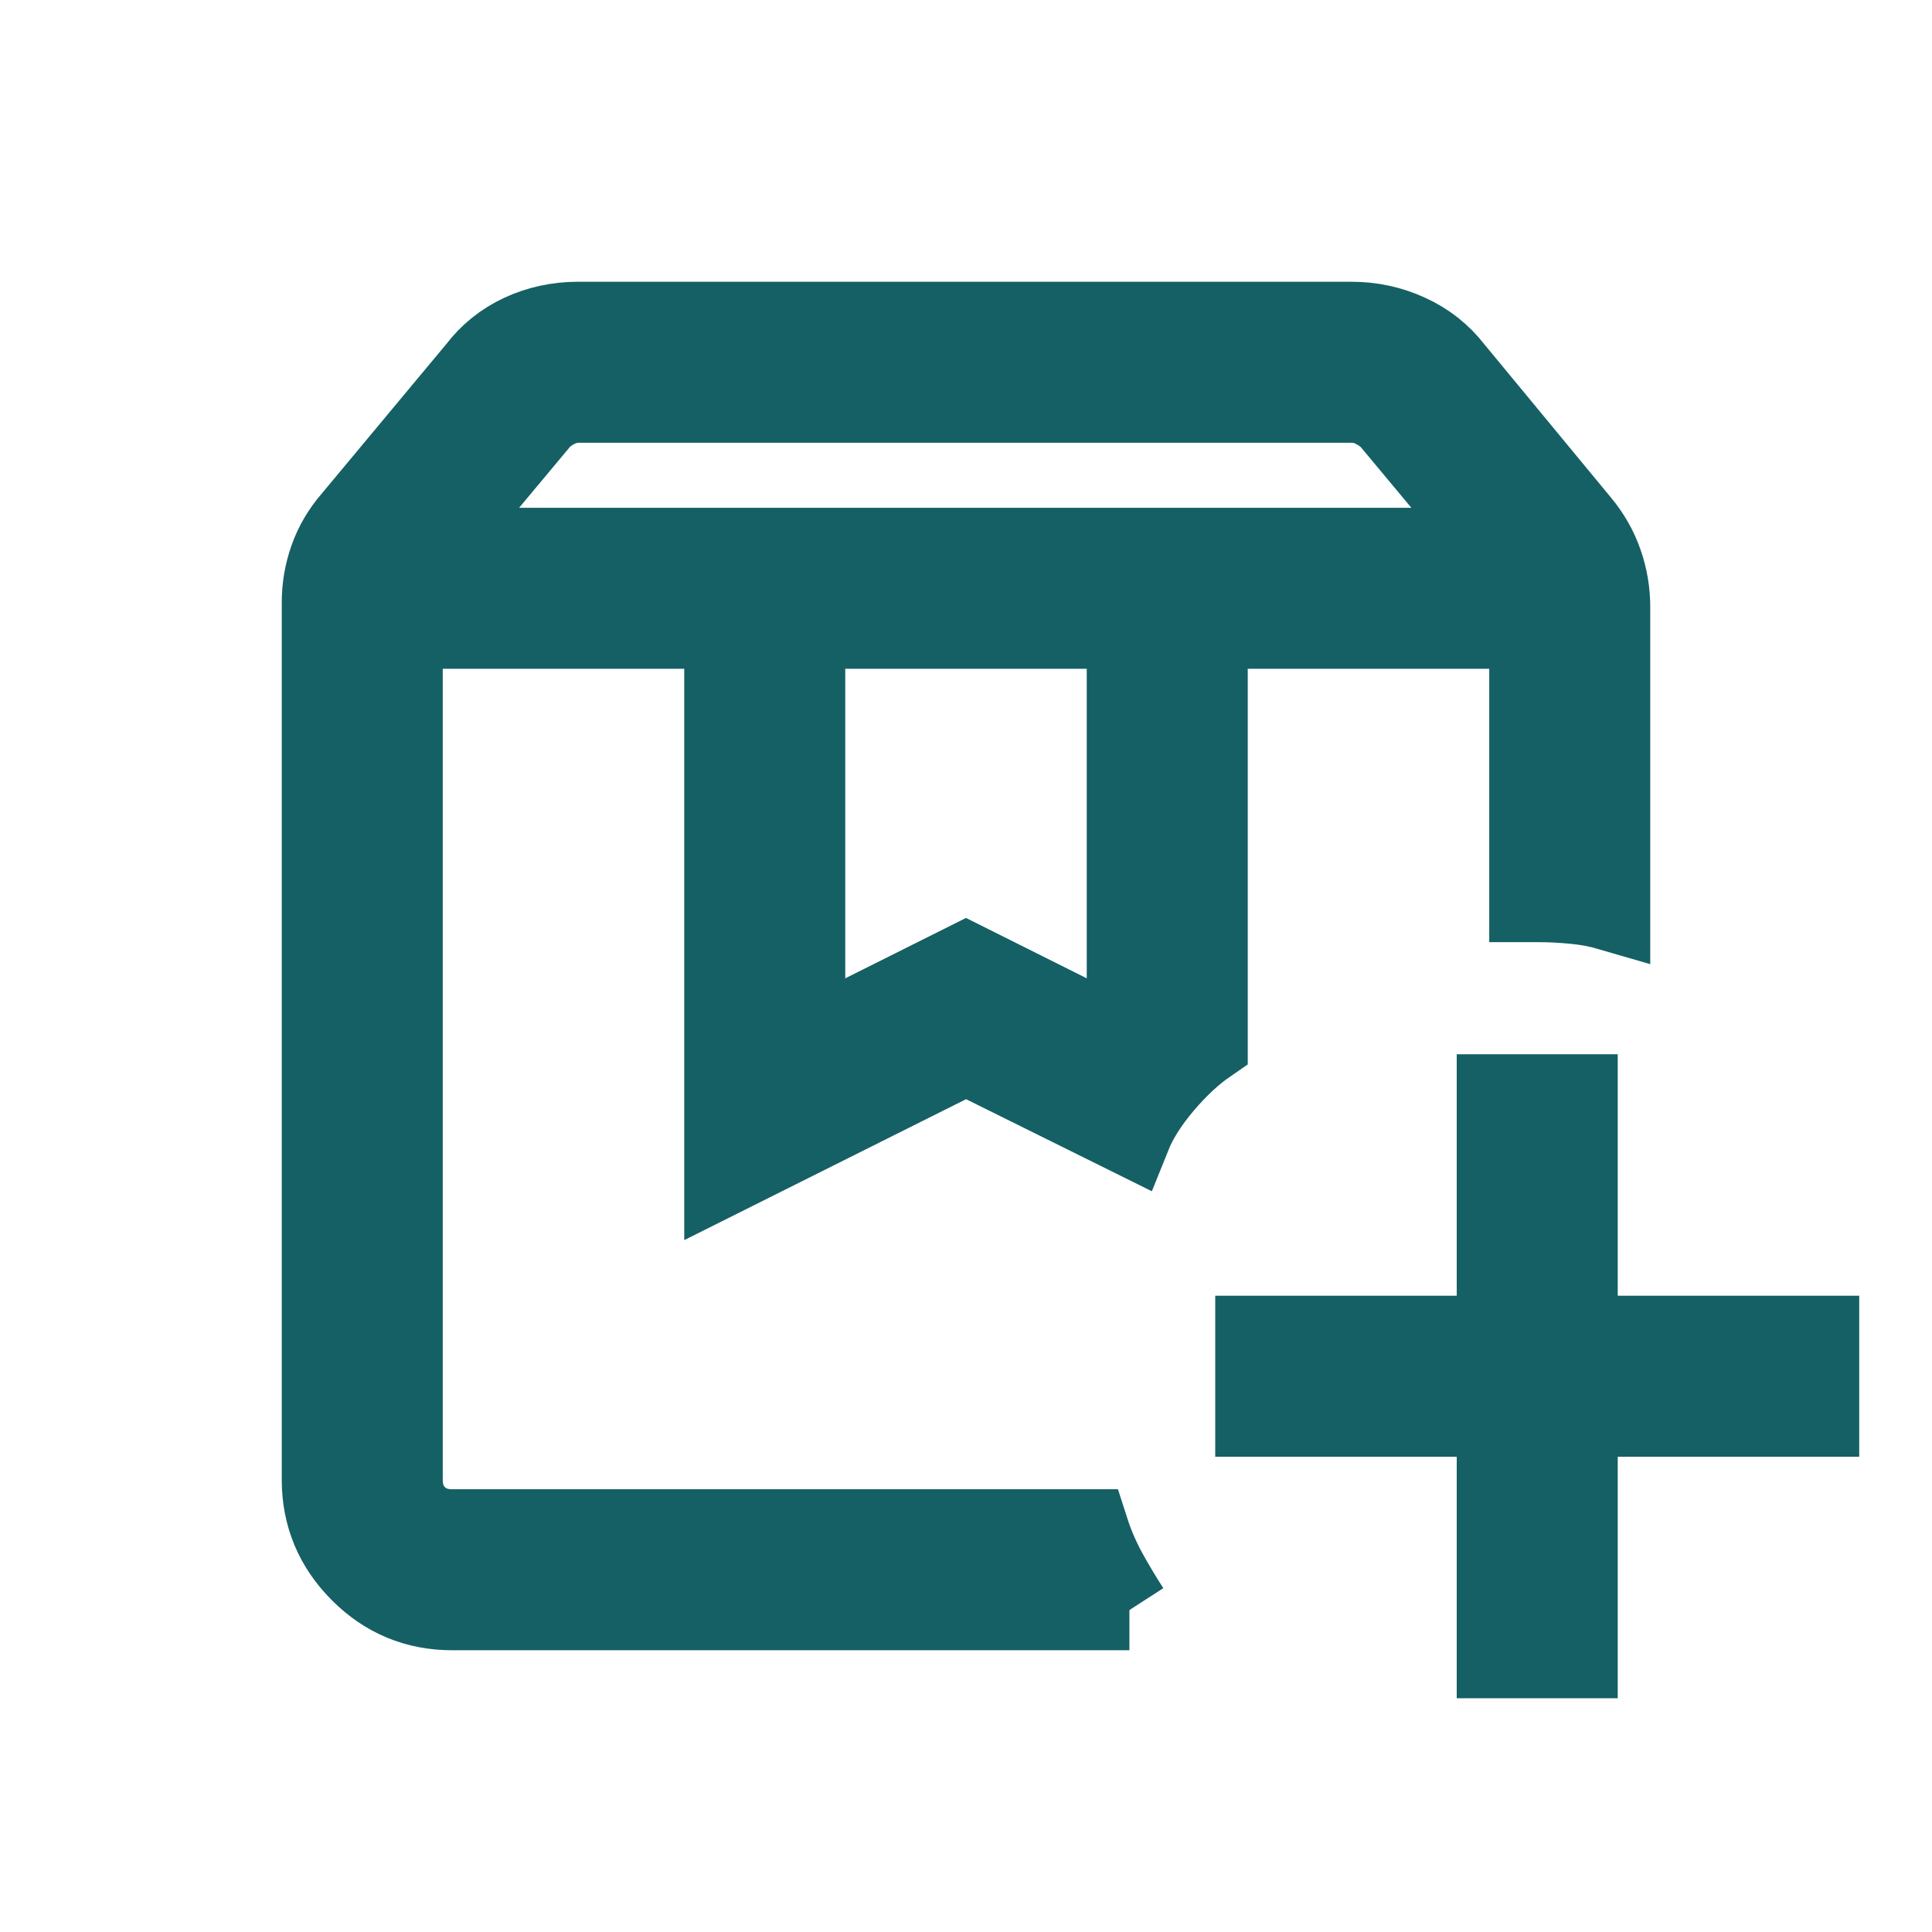 <svg width="24" height="24" viewBox="0 0 24 24" fill="none" xmlns="http://www.w3.org/2000/svg">
<path d="M5 7.808H14.046H13.212H13.523H5ZM5.38 6.808H18.6L17.27 5.212C17.205 5.148 17.131 5.097 17.048 5.058C16.965 5.019 16.878 5 16.788 5H7.192C7.103 5 7.016 5.019 6.932 5.058C6.848 5.097 6.775 5.148 6.712 5.212L5.38 6.808ZM10 12.962L12 11.962L14 12.962V7.808H10V12.962ZM14.03 20H5.617C5.172 20 4.792 19.842 4.476 19.525C4.16 19.208 4.001 18.829 4 18.386V7.486C4 7.298 4.031 7.116 4.093 6.941C4.155 6.766 4.248 6.606 4.373 6.461L5.931 4.591C6.076 4.4 6.257 4.254 6.474 4.153C6.691 4.052 6.925 4.001 7.176 4H16.786C17.037 4 17.273 4.051 17.495 4.153C17.717 4.254 17.902 4.4 18.05 4.591L19.627 6.5C19.752 6.65 19.845 6.814 19.907 6.992C19.969 7.169 20 7.353 20 7.544V11.31C19.863 11.27 19.717 11.242 19.563 11.227C19.41 11.212 19.261 11.204 19.116 11.204H19V7.808H15V12.96C14.814 13.088 14.629 13.26 14.446 13.476C14.263 13.692 14.129 13.903 14.046 14.11L12 13.096L9 14.596V7.808H5V18.385C5 18.564 5.058 18.712 5.173 18.827C5.288 18.942 5.436 19 5.616 19H13.523C13.583 19.187 13.658 19.361 13.747 19.524C13.836 19.686 13.931 19.845 14.031 20M18.596 20.596V17.596H15.596V16.596H18.596V13.596H19.596V16.596H22.596V17.596H19.596V20.596H18.596Z" fill="#156064"/>
<path d="M5 7.808H14.046H13.212H13.523H5ZM5 7.808H9V14.596L12 13.096L14.046 14.11C14.129 13.903 14.263 13.692 14.446 13.476C14.629 13.26 14.814 13.088 15 12.96V7.808H19V11.204H19.116C19.261 11.204 19.41 11.212 19.563 11.227C19.717 11.242 19.863 11.27 20 11.31V7.544C20 7.353 19.969 7.169 19.907 6.992C19.845 6.814 19.752 6.65 19.627 6.5L18.05 4.591C17.902 4.4 17.717 4.254 17.495 4.153C17.273 4.051 17.037 4 16.786 4H7.176C6.925 4.001 6.691 4.052 6.474 4.153C6.257 4.254 6.076 4.4 5.931 4.591L4.373 6.461C4.248 6.606 4.155 6.766 4.093 6.941C4.031 7.116 4 7.298 4 7.486V18.386C4.001 18.829 4.16 19.208 4.476 19.525C4.792 19.842 5.172 20 5.617 20H14.03M5 7.808V18.385C5 18.564 5.058 18.712 5.173 18.827C5.288 18.942 5.436 19 5.616 19H13.523C13.583 19.187 13.658 19.361 13.747 19.524C13.836 19.686 13.931 19.845 14.031 20M5.38 6.808H18.6L17.27 5.212C17.205 5.148 17.131 5.097 17.048 5.058C16.965 5.019 16.878 5 16.788 5H7.192C7.103 5 7.016 5.019 6.932 5.058C6.848 5.097 6.775 5.148 6.712 5.212L5.38 6.808ZM10 12.962L12 11.962L14 12.962V7.808H10V12.962ZM18.596 20.596V17.596H15.596V16.596H18.596V13.596H19.596V16.596H22.596V17.596H19.596V20.596H18.596Z" stroke="#156064"/>
</svg>
